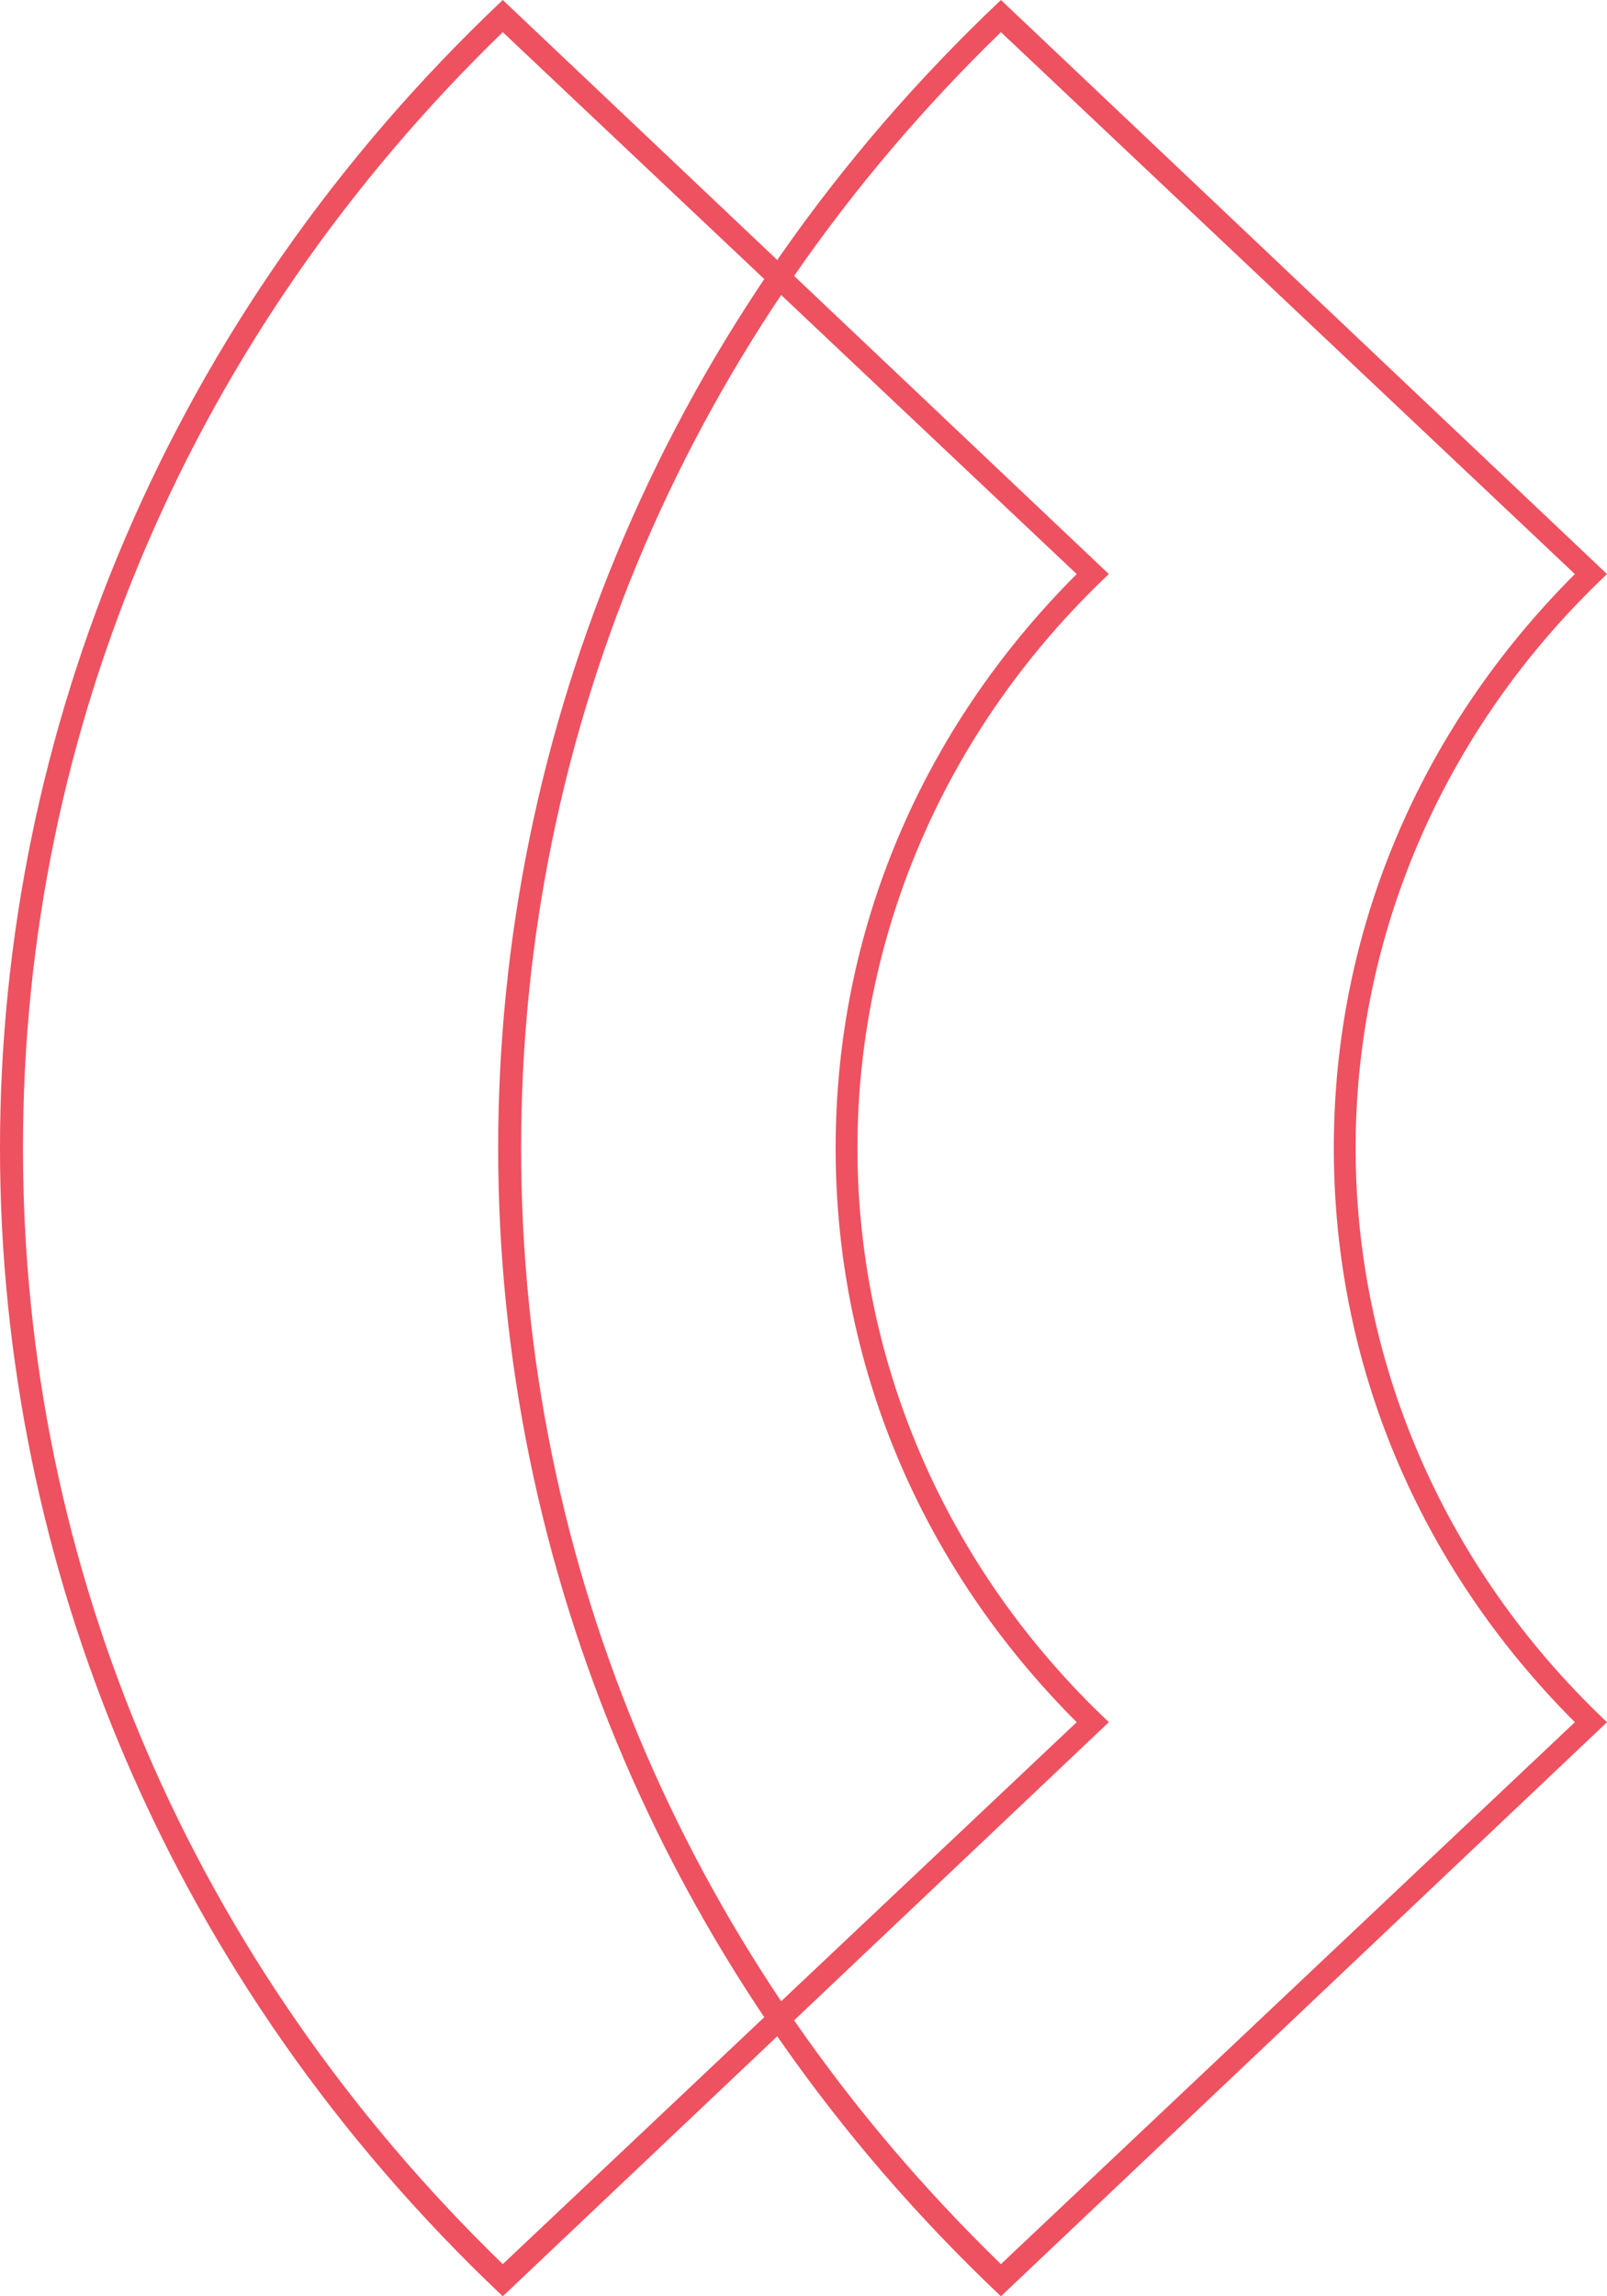 <?xml version="1.0" encoding="utf-8"?>
<!-- Generator: Adobe Illustrator 22.0.1, SVG Export Plug-In . SVG Version: 6.00 Build 0)  -->
<svg version="1.1" id="Layer_1" xmlns="http://www.w3.org/2000/svg" xmlns:xlink="http://www.w3.org/1999/xlink" x="0px" y="0px"
	 viewBox="0 0 70 100" style="enable-background:new 0 0 70 100;" xml:space="preserve">
<style type="text/css">
	.st0{fill:#EE5160;}
</style>
<g>
	<path class="st0" d="M21.9,1.4l25,23.6c-6.8,6.8-10.5,15.6-10.5,25c0,9.4,3.7,18.2,10.5,25l-25,23.6C8.4,85.5,1,68.3,1,50
		S8.4,14.5,21.9,1.4 M21.9,0c-29.2,27.6-29.2,72.4,0,100l26.4-25c-14.6-13.8-14.6-36.2,0-50L21.9,0L21.9,0z"/>
	<path class="st0" d="M43.6,1.4l25,23.6c-6.8,6.8-10.5,15.6-10.5,25c0,9.4,3.7,18.2,10.5,25l-25,23.6C30.1,85.5,22.7,68.3,22.7,50
		S30.1,14.5,43.6,1.4 M43.6,0c-29.2,27.6-29.2,72.4,0,100L70,75c-14.6-13.8-14.6-36.2,0-50L43.6,0L43.6,0z"/>
</g>
</svg>
